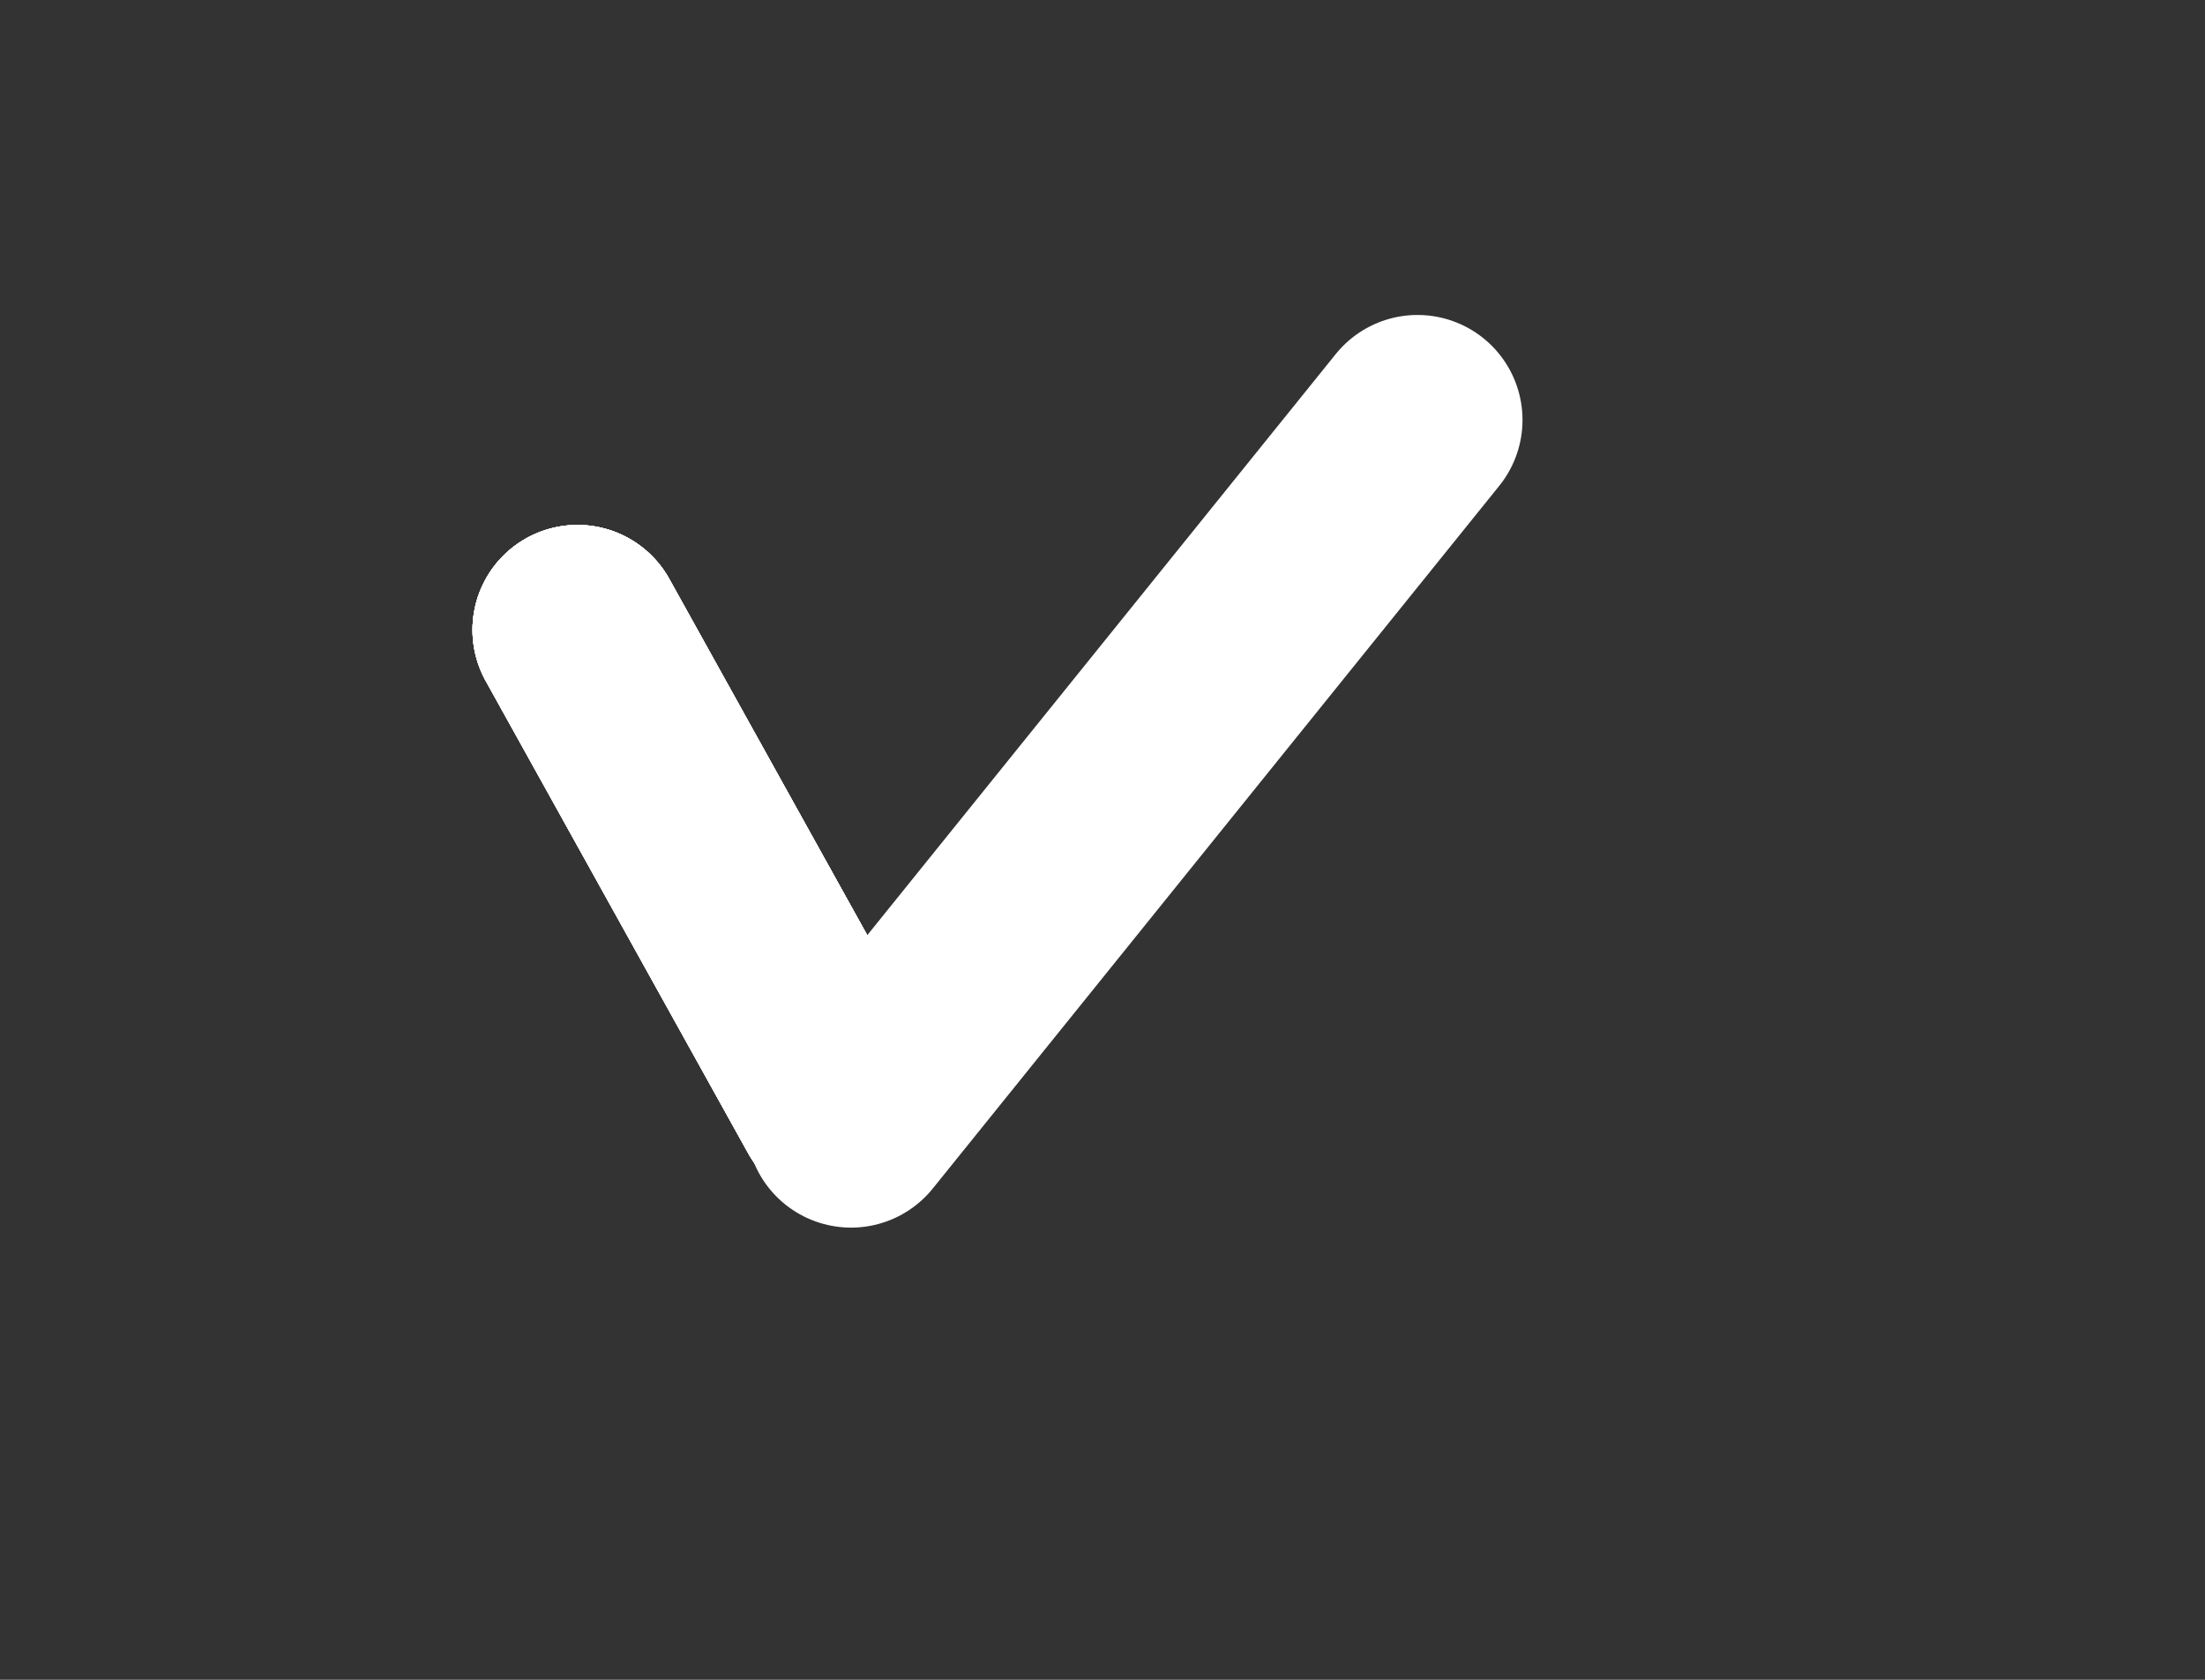 <svg width="21" height="16" viewBox="0 0 21 16" fill="none" xmlns="http://www.w3.org/2000/svg">
<rect x="0" y="0" width="21" height="16" fill="#333333" stroke="none"/>
<path d="M5.5 6L8 10.5" stroke="white" stroke-width="2" stroke-linecap="round"/>
<path d="M5.5 6L8 10.5" stroke="white" stroke-width="2" stroke-linecap="round"/>
<path d="M5.5 6L8 10.5" stroke="white" stroke-width="2" stroke-linecap="round"/>
<path d="M5.5 6L8 10.5" stroke="white" stroke-width="2" stroke-linecap="round"/>
<path d="M5.5 6L8 10.5" stroke="white" stroke-width="2" stroke-linecap="round"/>
<path d="M8.105 10.693L13.5 4" stroke="white" stroke-width="2" stroke-linecap="round"/>
</svg>
